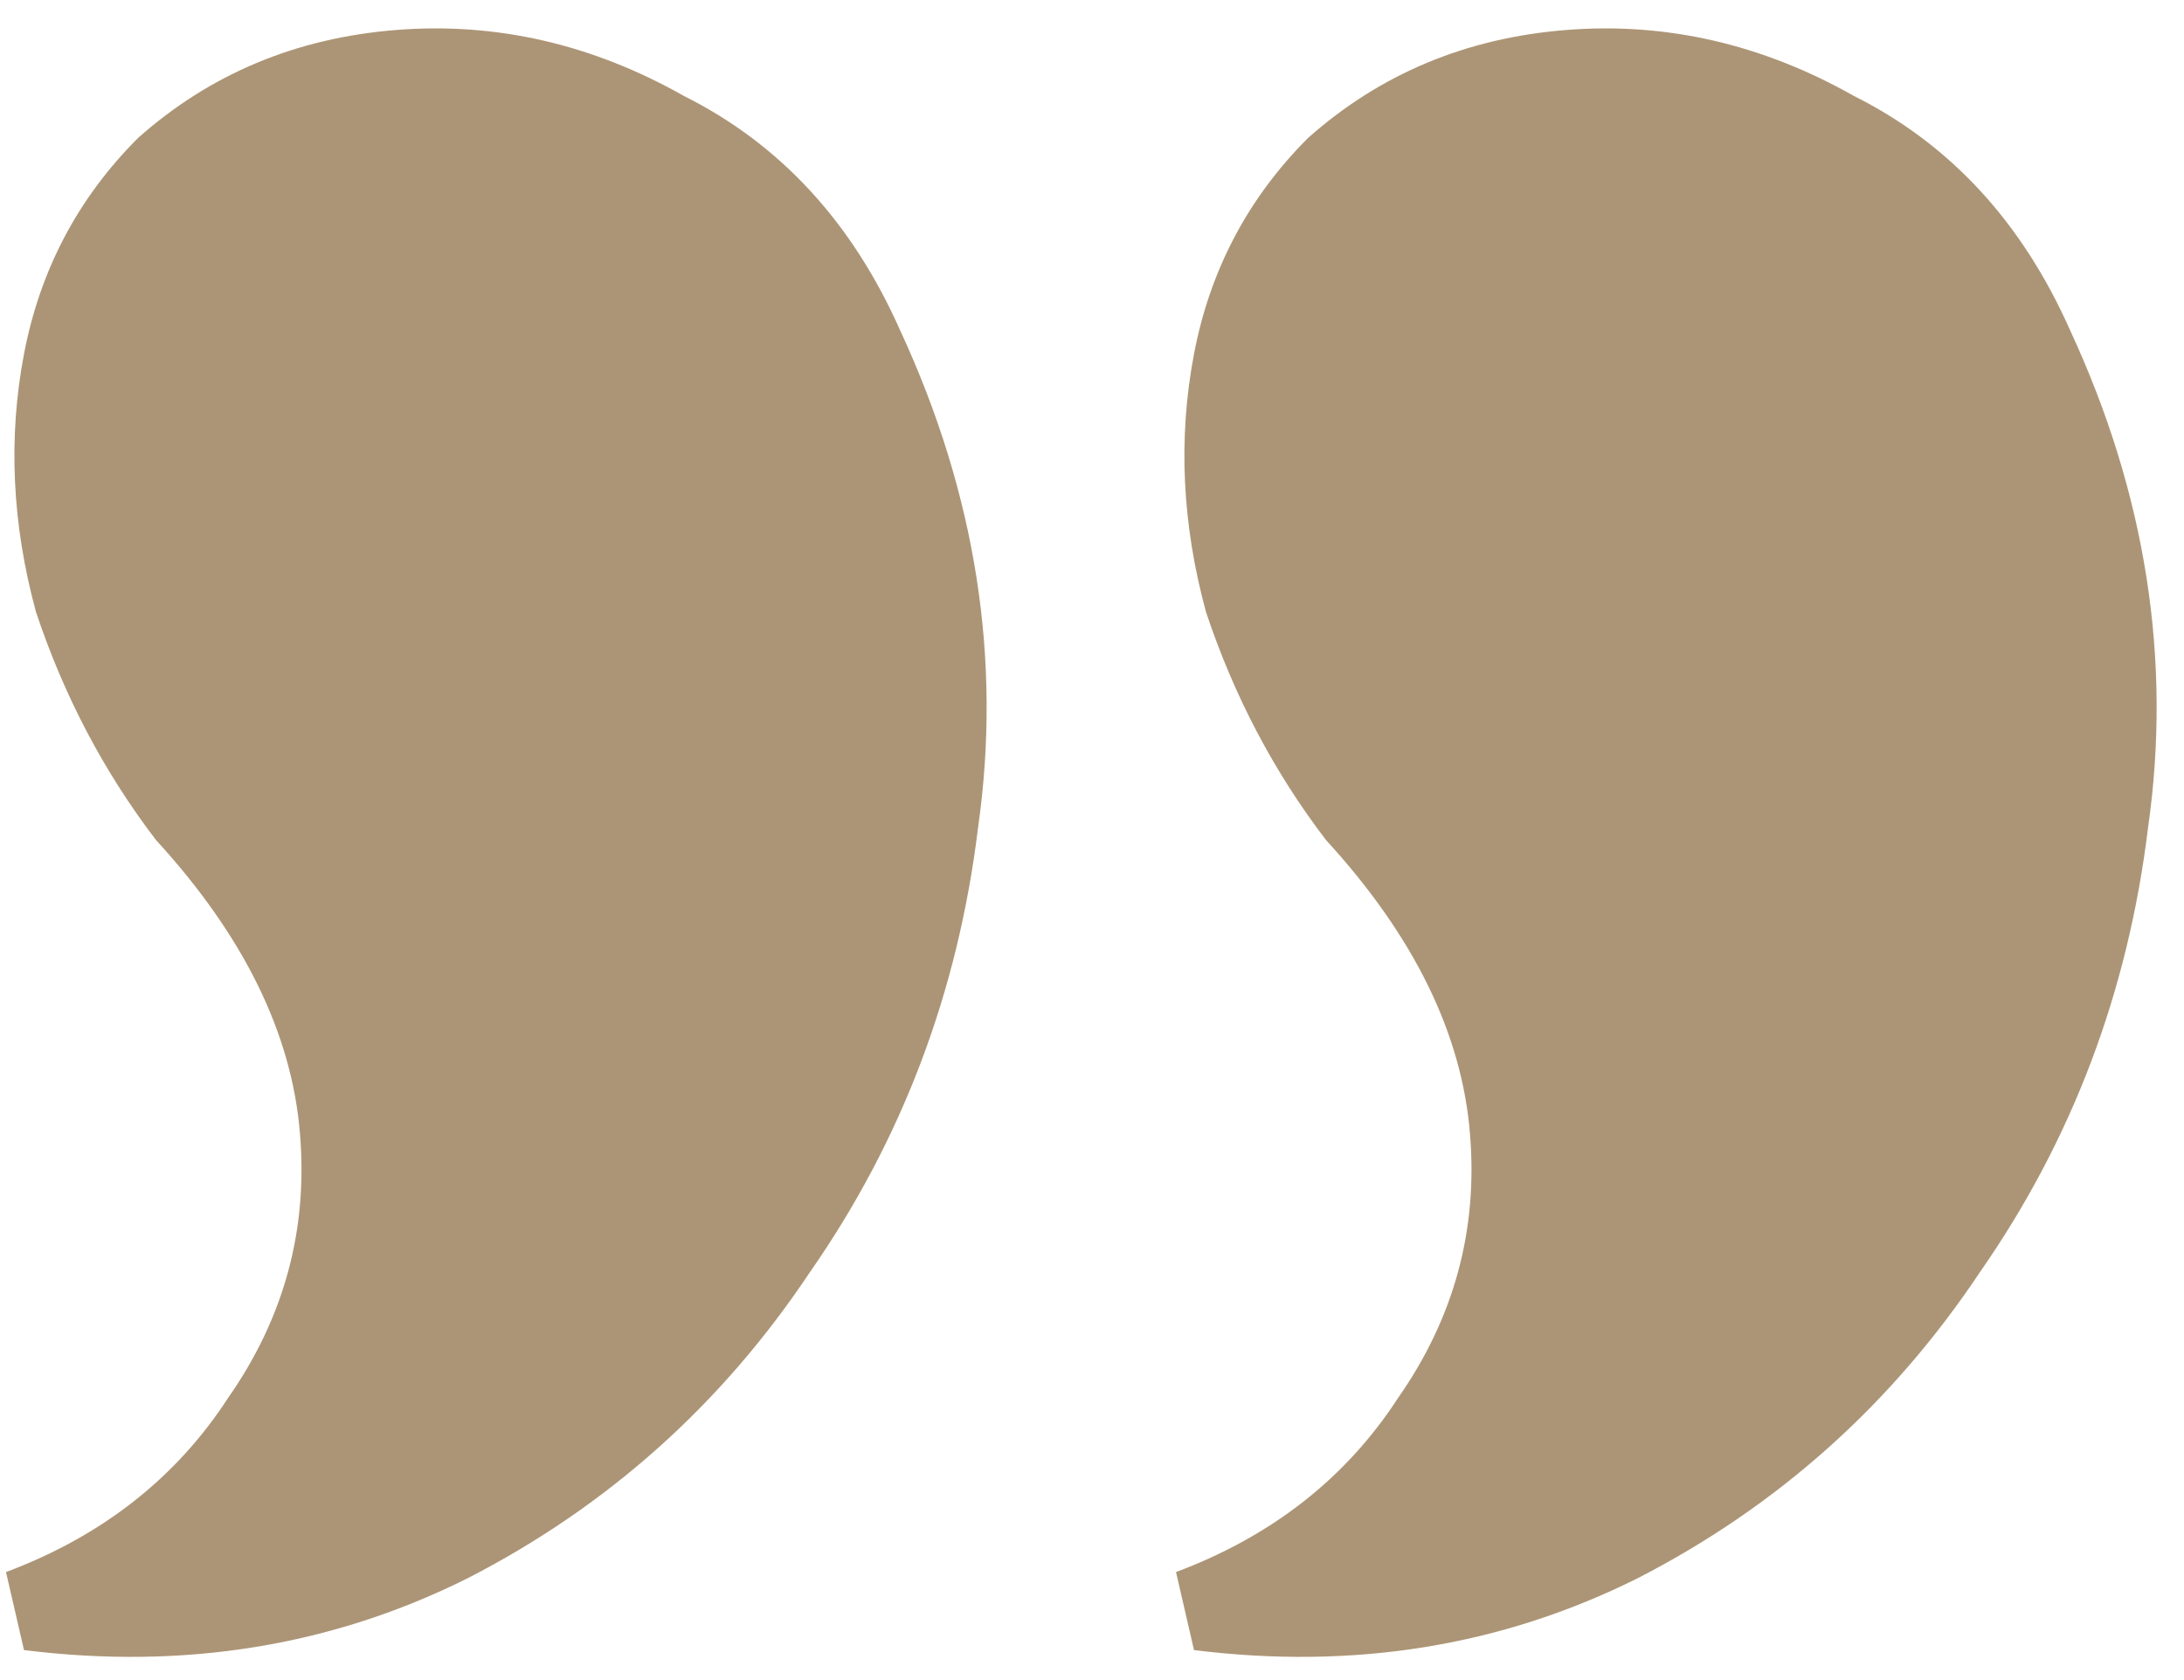 <svg width="91" height="70" viewBox="0 0 91 70" fill="none" xmlns="http://www.w3.org/2000/svg">
<path d="M54.5 5.75C57.5 3.083 61.083 1.583 65.25 1.25C69.417 0.917 73.417 1.833 77.25 4C81.25 6 84.25 9.25 86.25 13.75C89.417 20.583 90.5 27.5 89.5 34.5C88.667 41.333 86.333 47.5 82.5 53C78.833 58.5 74.083 62.75 68.25 65.75C62.583 68.583 56.417 69.583 49.75 68.75L49 65.5C53 64 56.083 61.583 58.25 58.25C60.583 54.917 61.583 51.25 61.25 47.25C60.917 43.083 58.917 39 55.25 35C53.083 32.167 51.417 29 50.25 25.5C49.25 21.833 49.083 18.25 49.75 14.75C50.417 11.25 52 8.25 54.5 5.75ZM5.75 5.75C8.75 3.083 12.333 1.583 16.5 1.25C20.667 0.917 24.667 1.833 28.5 4C32.5 6 35.5 9.25 37.5 13.75C40.667 20.583 41.75 27.5 40.75 34.5C39.917 41.333 37.583 47.5 33.75 53C30.083 58.5 25.333 62.75 19.5 65.75C13.833 68.583 7.667 69.583 1 68.75L0.25 65.5C4.25 64 7.333 61.583 9.5 58.25C11.833 54.917 12.833 51.25 12.5 47.25C12.167 43.083 10.167 39 6.5 35C4.333 32.167 2.667 29 1.5 25.5C0.5 21.833 0.333 18.25 1 14.75C1.667 11.25 3.25 8.25 5.75 5.75Z" fill="#AC9576"/>
</svg>
